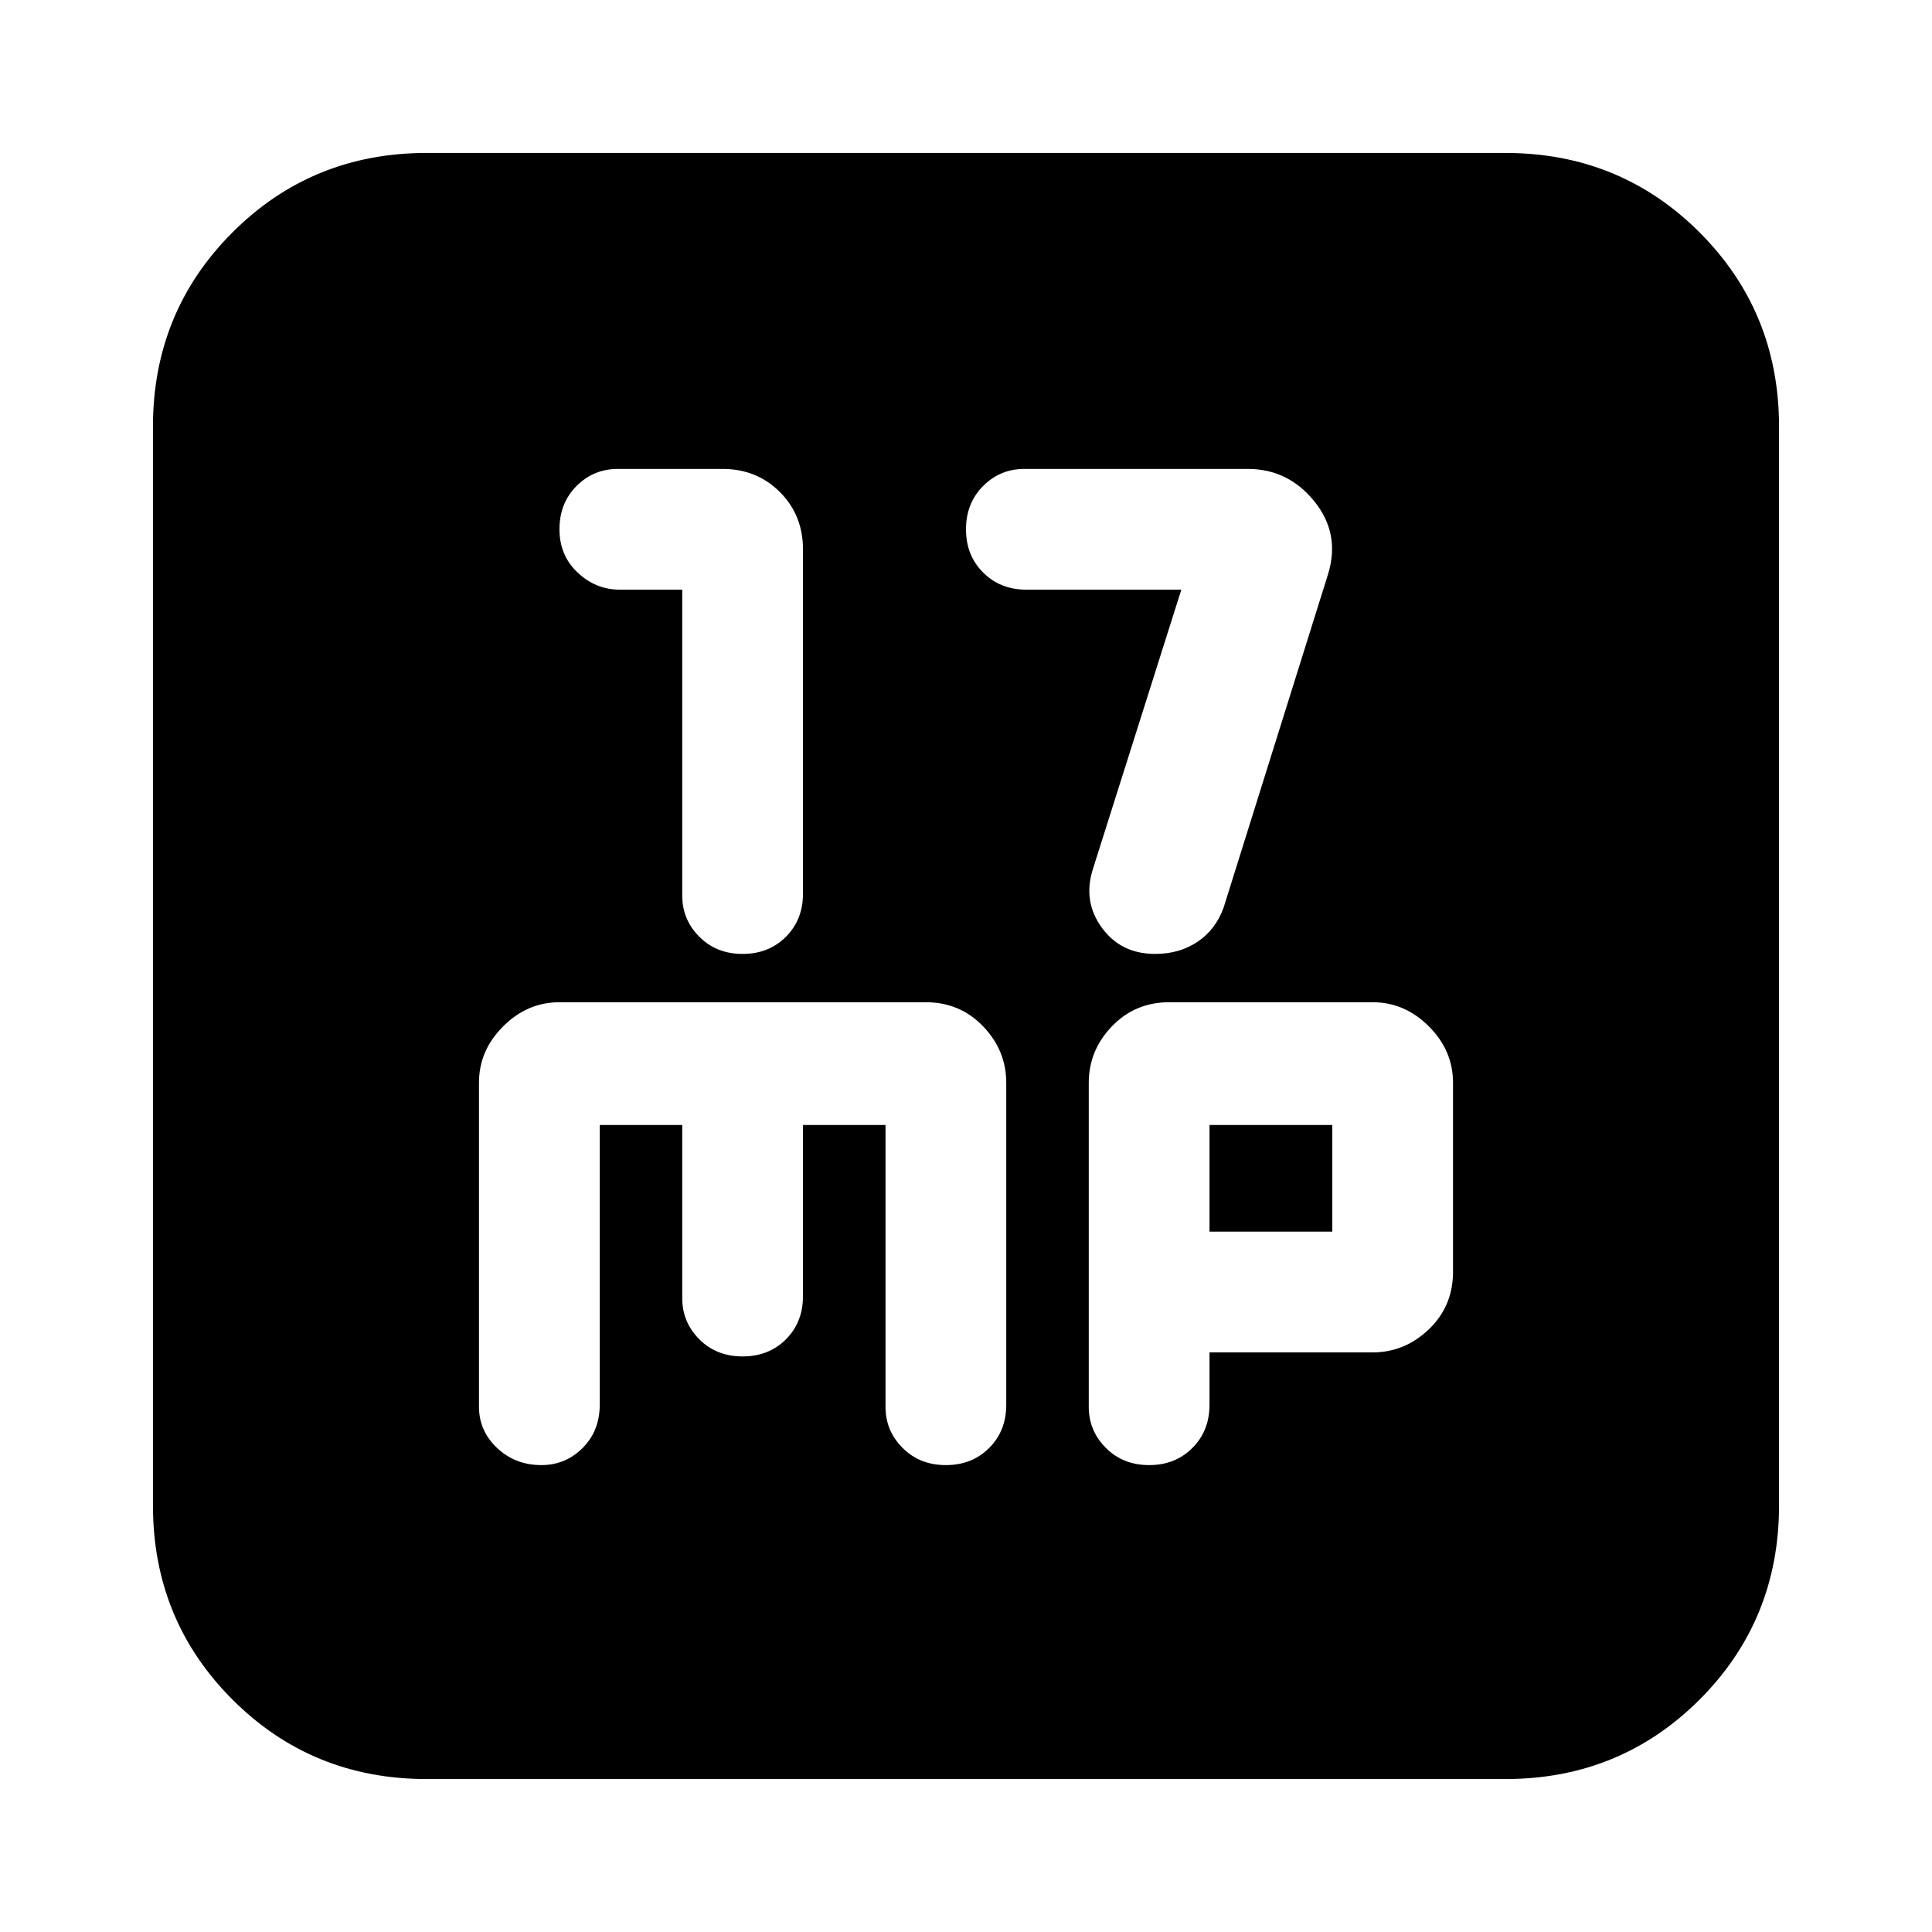 <svg xmlns="http://www.w3.org/2000/svg" height="24" width="24"><path d="M9.225 11.85Q9.55 11.85 9.763 11.637Q9.975 11.425 9.975 11.1V6.825Q9.975 6.4 9.688 6.112Q9.4 5.825 8.975 5.825H7.675Q7.375 5.825 7.162 6.037Q6.95 6.25 6.95 6.575Q6.95 6.9 7.175 7.112Q7.4 7.325 7.7 7.325H8.475V11.125Q8.475 11.425 8.688 11.637Q8.9 11.85 9.225 11.85ZM14.35 11.85Q14.65 11.85 14.875 11.7Q15.1 11.55 15.2 11.275L16.5 7.125Q16.65 6.625 16.325 6.225Q16 5.825 15.5 5.825H12.725Q12.425 5.825 12.213 6.037Q12 6.25 12 6.575Q12 6.9 12.213 7.112Q12.425 7.325 12.75 7.325H14.675L13.575 10.8Q13.45 11.2 13.688 11.525Q13.925 11.85 14.35 11.85ZM5.3 22.1Q3.875 22.1 2.888 21.113Q1.9 20.125 1.9 18.7V5.3Q1.9 3.875 2.888 2.887Q3.875 1.9 5.3 1.9H18.7Q20.125 1.9 21.113 2.887Q22.1 3.875 22.1 5.3V18.7Q22.1 20.125 21.113 21.113Q20.125 22.1 18.7 22.1ZM6.725 18.2Q7.025 18.2 7.238 17.987Q7.45 17.775 7.45 17.45V13.975H8.475V16.125Q8.475 16.425 8.688 16.638Q8.9 16.85 9.225 16.85Q9.55 16.85 9.763 16.638Q9.975 16.425 9.975 16.1V13.975H11V17.475Q11 17.775 11.213 17.987Q11.425 18.2 11.75 18.2Q12.075 18.2 12.288 17.987Q12.5 17.775 12.5 17.45V13.45Q12.5 13.05 12.213 12.75Q11.925 12.45 11.5 12.45H6.95Q6.55 12.45 6.25 12.75Q5.95 13.05 5.95 13.45V17.475Q5.95 17.775 6.175 17.987Q6.4 18.2 6.725 18.2ZM14.275 18.2Q14.6 18.2 14.812 17.987Q15.025 17.775 15.025 17.45V16.8H17.05Q17.45 16.8 17.75 16.513Q18.05 16.225 18.05 15.8V13.45Q18.05 13.05 17.75 12.75Q17.45 12.45 17.05 12.45H14.525Q14.1 12.45 13.812 12.75Q13.525 13.05 13.525 13.45V17.475Q13.525 17.775 13.738 17.987Q13.95 18.2 14.275 18.2ZM15.025 13.975H16.55V15.3H15.025Z"/></svg>